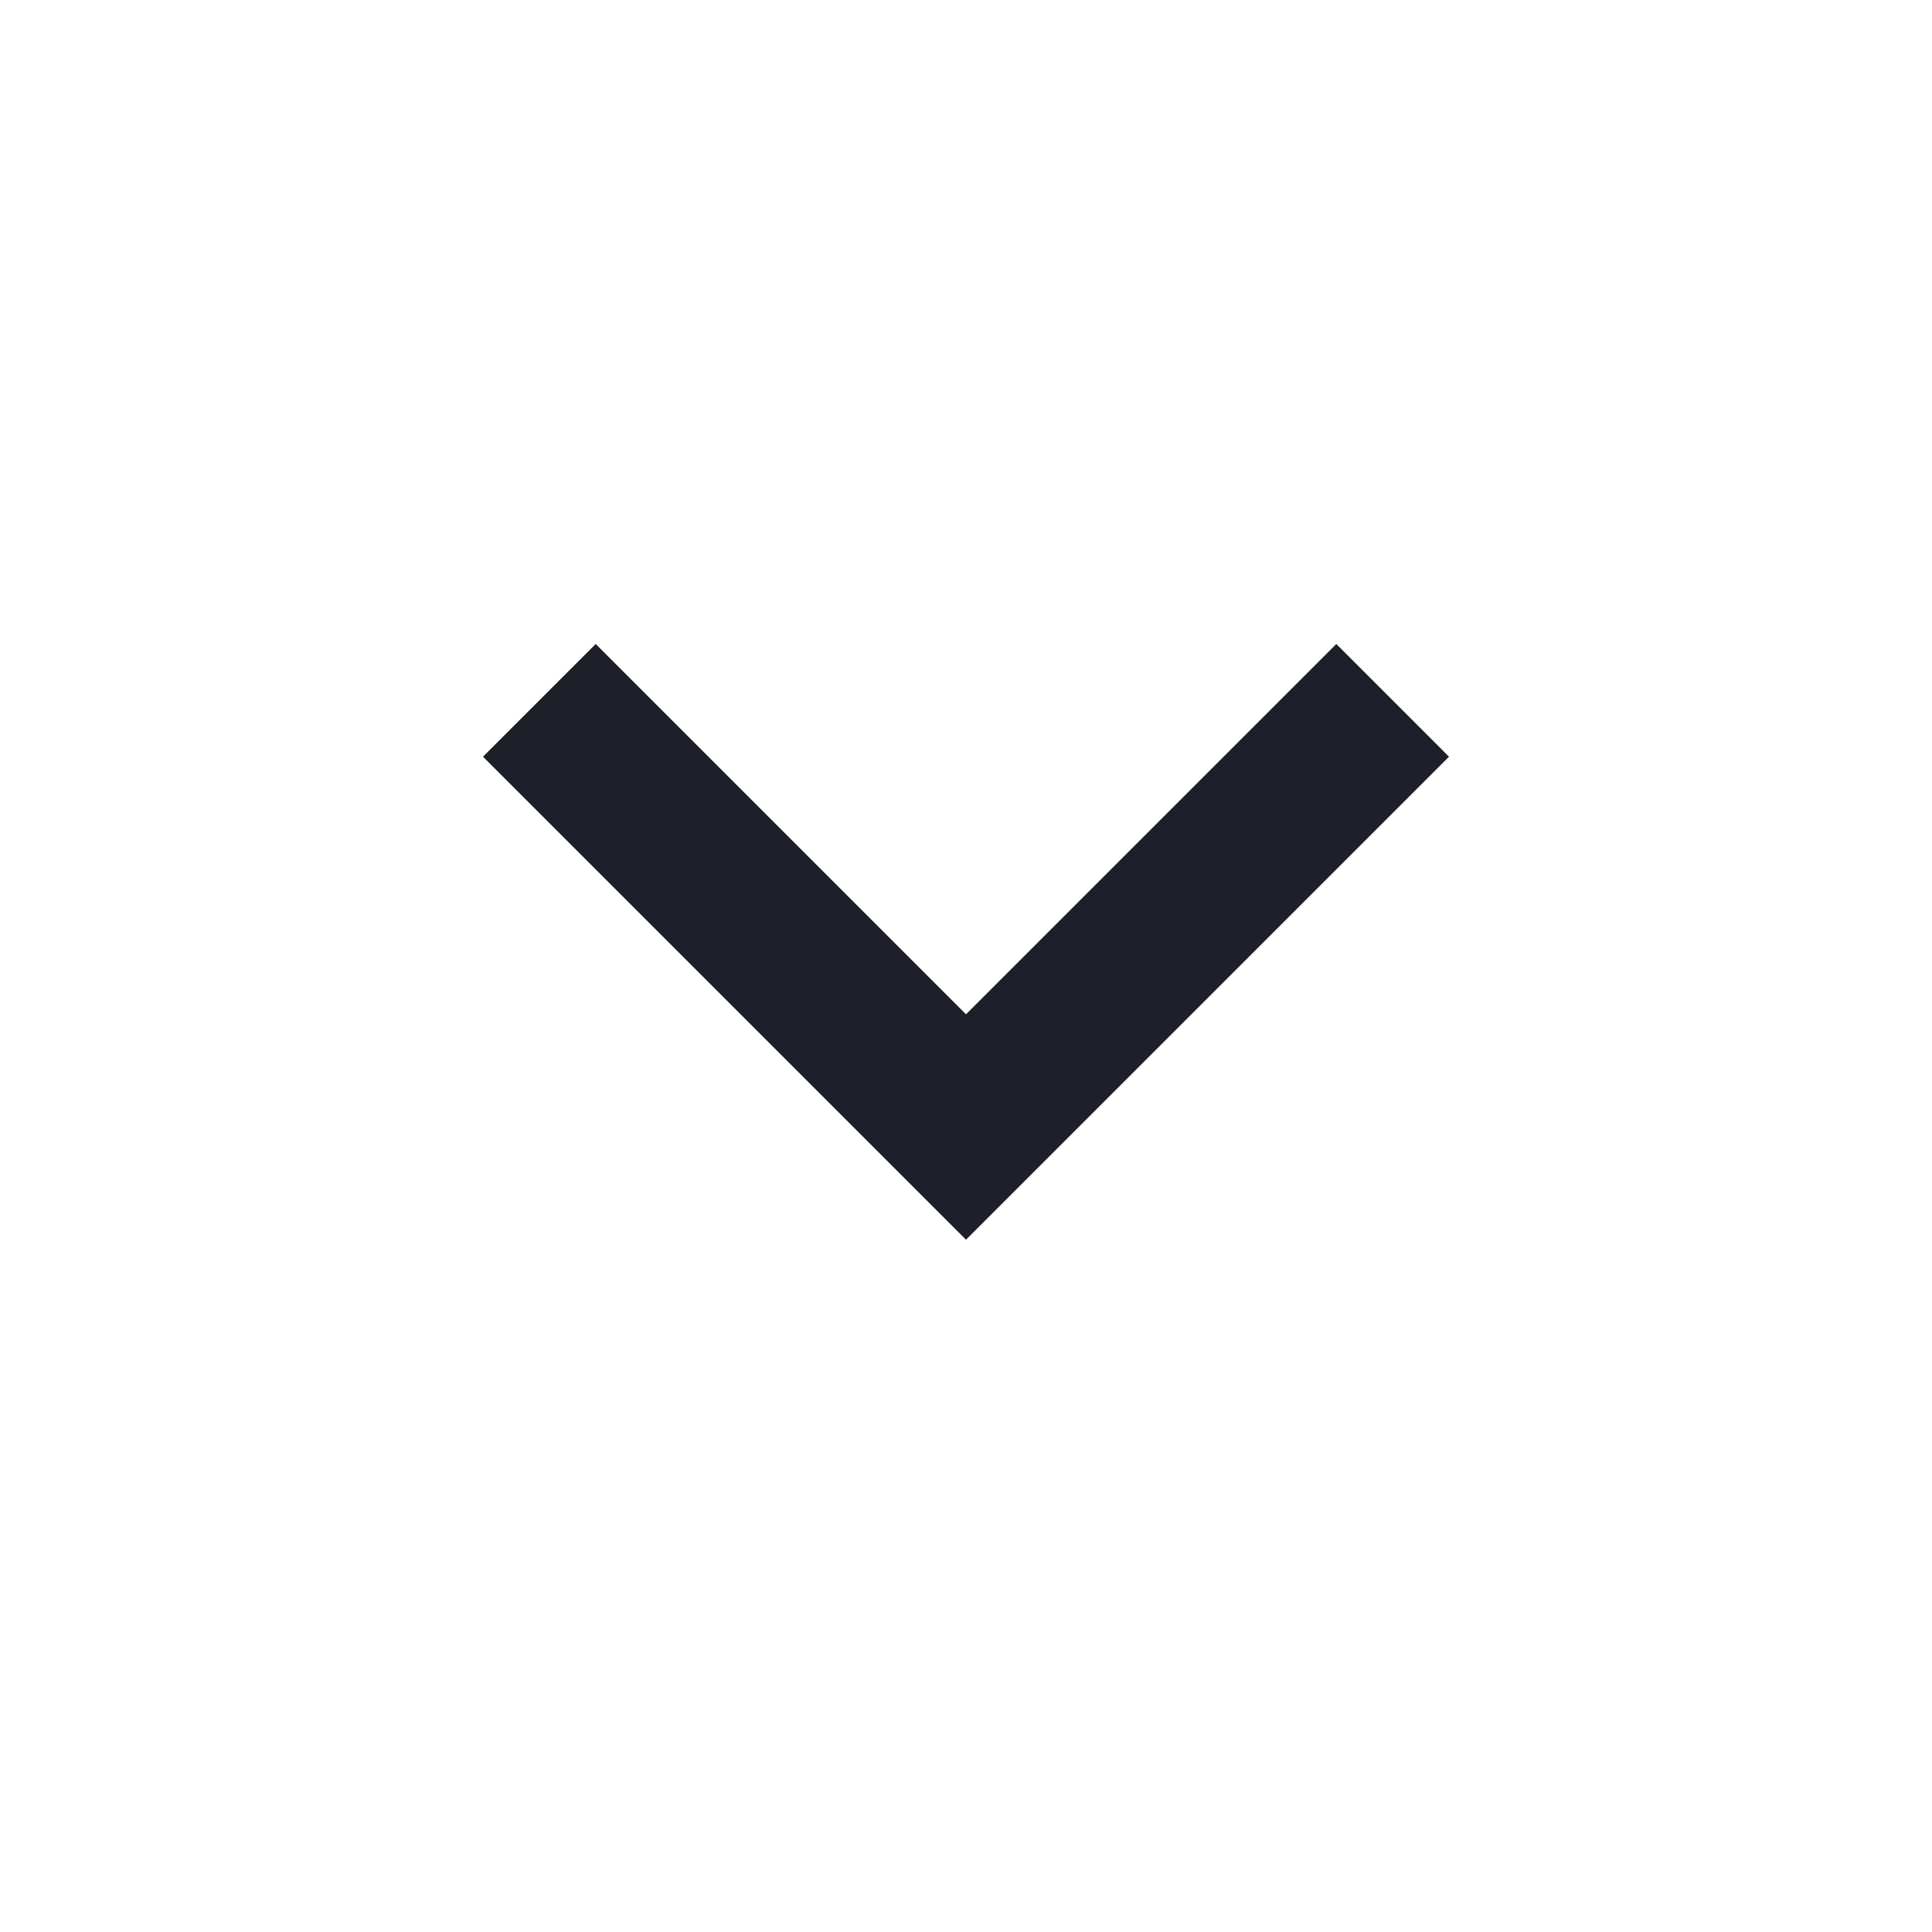 <svg width="21" height="21" viewBox="0 0 21 21" fill="none" xmlns="http://www.w3.org/2000/svg">
<mask id="mask0_183_1916" style="mask-type:alpha" maskUnits="userSpaceOnUse" x="0" y="0" width="21" height="21">
<rect width="21" height="21" fill="#D9D9D9"/>
</mask>
<g mask="url(#mask0_183_1916)">
<path d="M10.5 13.475L5.25 8.225L6.475 7L10.5 11.025L14.525 7L15.75 8.225L10.5 13.475Z" fill="#1D2029"/>
</g>
</svg>
